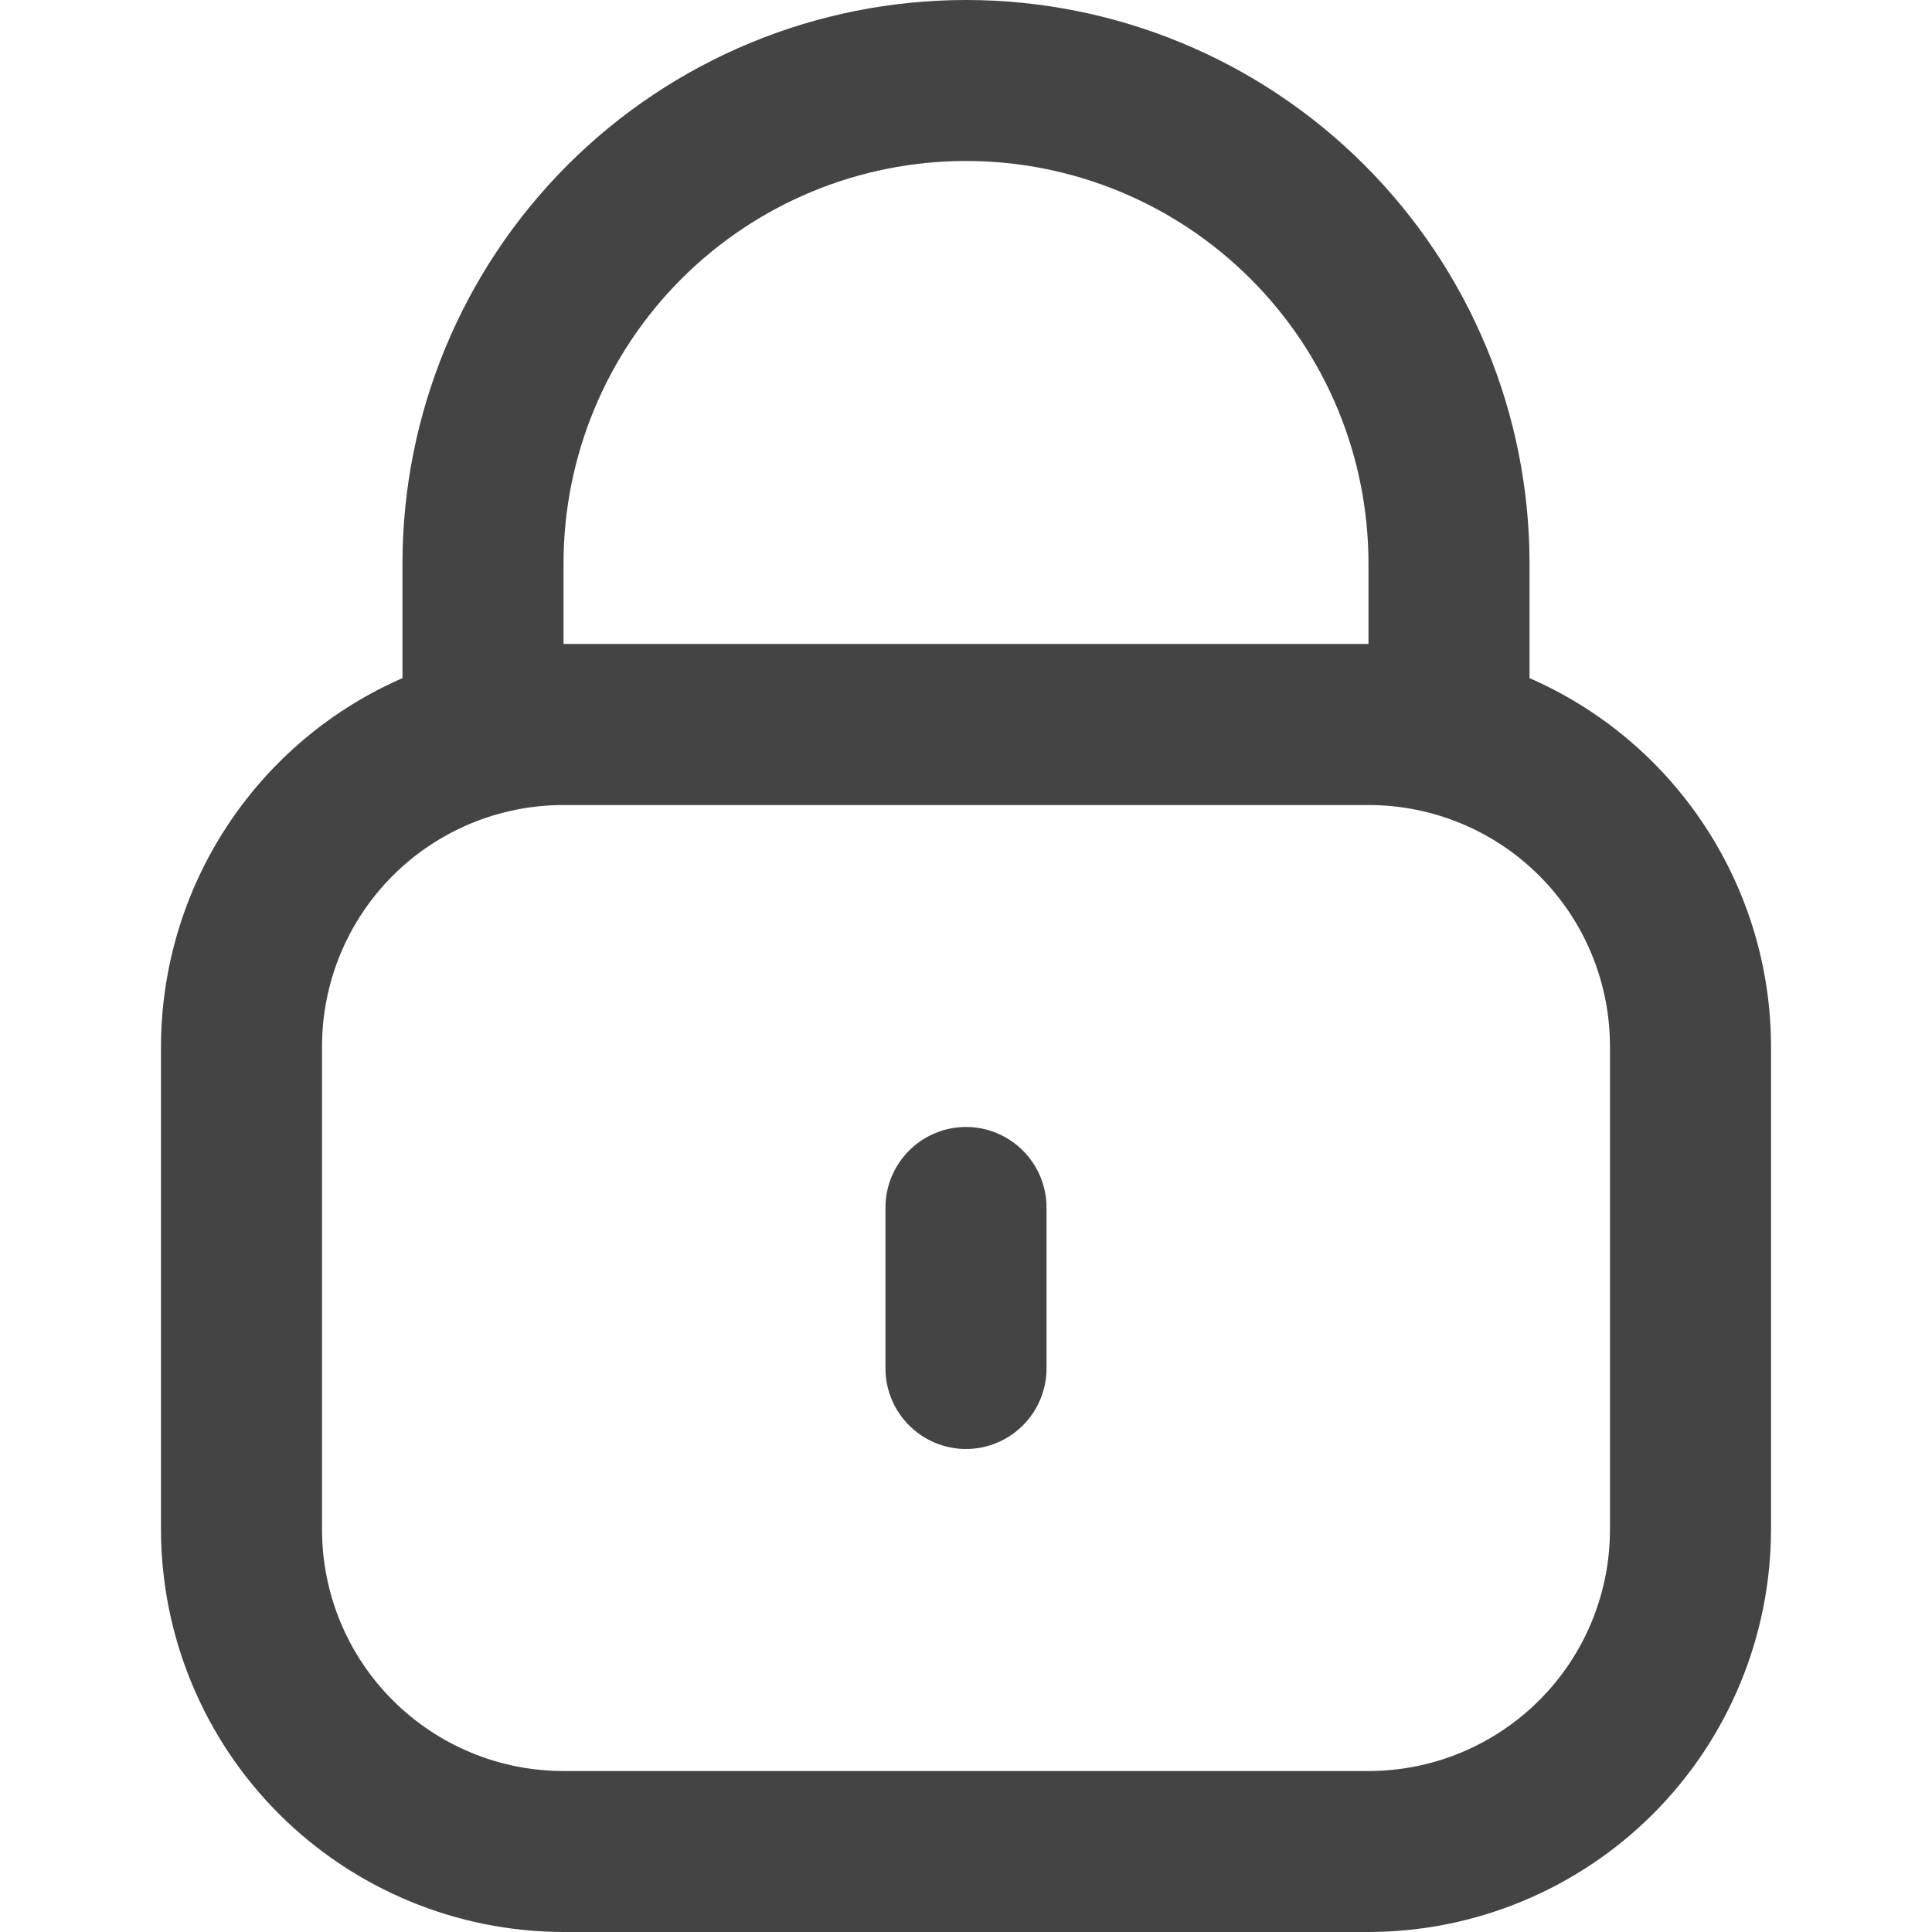 <svg width="22" height="22" viewBox="0 0 22 22" fill="none" xmlns="http://www.w3.org/2000/svg">
<g clip-path="url(#clip0_13_244)">
<path d="M17.417 7.722V6.417C17.417 4.715 16.741 3.083 15.537 1.879C14.334 0.676 12.702 0 11 0C9.298 0 7.666 0.676 6.463 1.879C5.259 3.083 4.583 4.715 4.583 6.417V7.722C3.767 8.078 3.072 8.665 2.584 9.41C2.095 10.155 1.835 11.026 1.833 11.917V17.417C1.835 18.632 2.318 19.797 3.177 20.656C4.037 21.515 5.202 21.998 6.417 22H15.583C16.799 21.998 17.963 21.515 18.823 20.656C19.682 19.797 20.165 18.632 20.167 17.417V11.917C20.166 11.026 19.905 10.155 19.416 9.41C18.928 8.665 18.233 8.078 17.417 7.722ZM6.417 6.417C6.417 5.201 6.9 4.035 7.759 3.176C8.619 2.316 9.784 1.833 11 1.833C12.216 1.833 13.381 2.316 14.241 3.176C15.101 4.035 15.583 5.201 15.583 6.417V7.333H6.417V6.417ZM18.333 17.417C18.333 18.146 18.044 18.846 17.528 19.361C17.012 19.877 16.313 20.167 15.583 20.167H6.417C5.687 20.167 4.988 19.877 4.472 19.361C3.956 18.846 3.667 18.146 3.667 17.417V11.917C3.667 11.187 3.956 10.488 4.472 9.972C4.988 9.456 5.687 9.167 6.417 9.167H15.583C16.313 9.167 17.012 9.456 17.528 9.972C18.044 10.488 18.333 11.187 18.333 11.917V17.417Z" fill="#444444"/>
<path d="M11 12.833C10.757 12.833 10.524 12.93 10.352 13.102C10.18 13.274 10.083 13.507 10.083 13.75V15.583C10.083 15.826 10.18 16.059 10.352 16.231C10.524 16.403 10.757 16.5 11 16.5C11.243 16.5 11.476 16.403 11.648 16.231C11.82 16.059 11.917 15.826 11.917 15.583V13.75C11.917 13.507 11.82 13.274 11.648 13.102C11.476 12.93 11.243 12.833 11 12.833Z" fill="#444444"/>
</g>
<defs>
<clipPath id="clip0_13_244">
<rect width="22" height="22" fill="white"/>
</clipPath>
</defs>
</svg>
